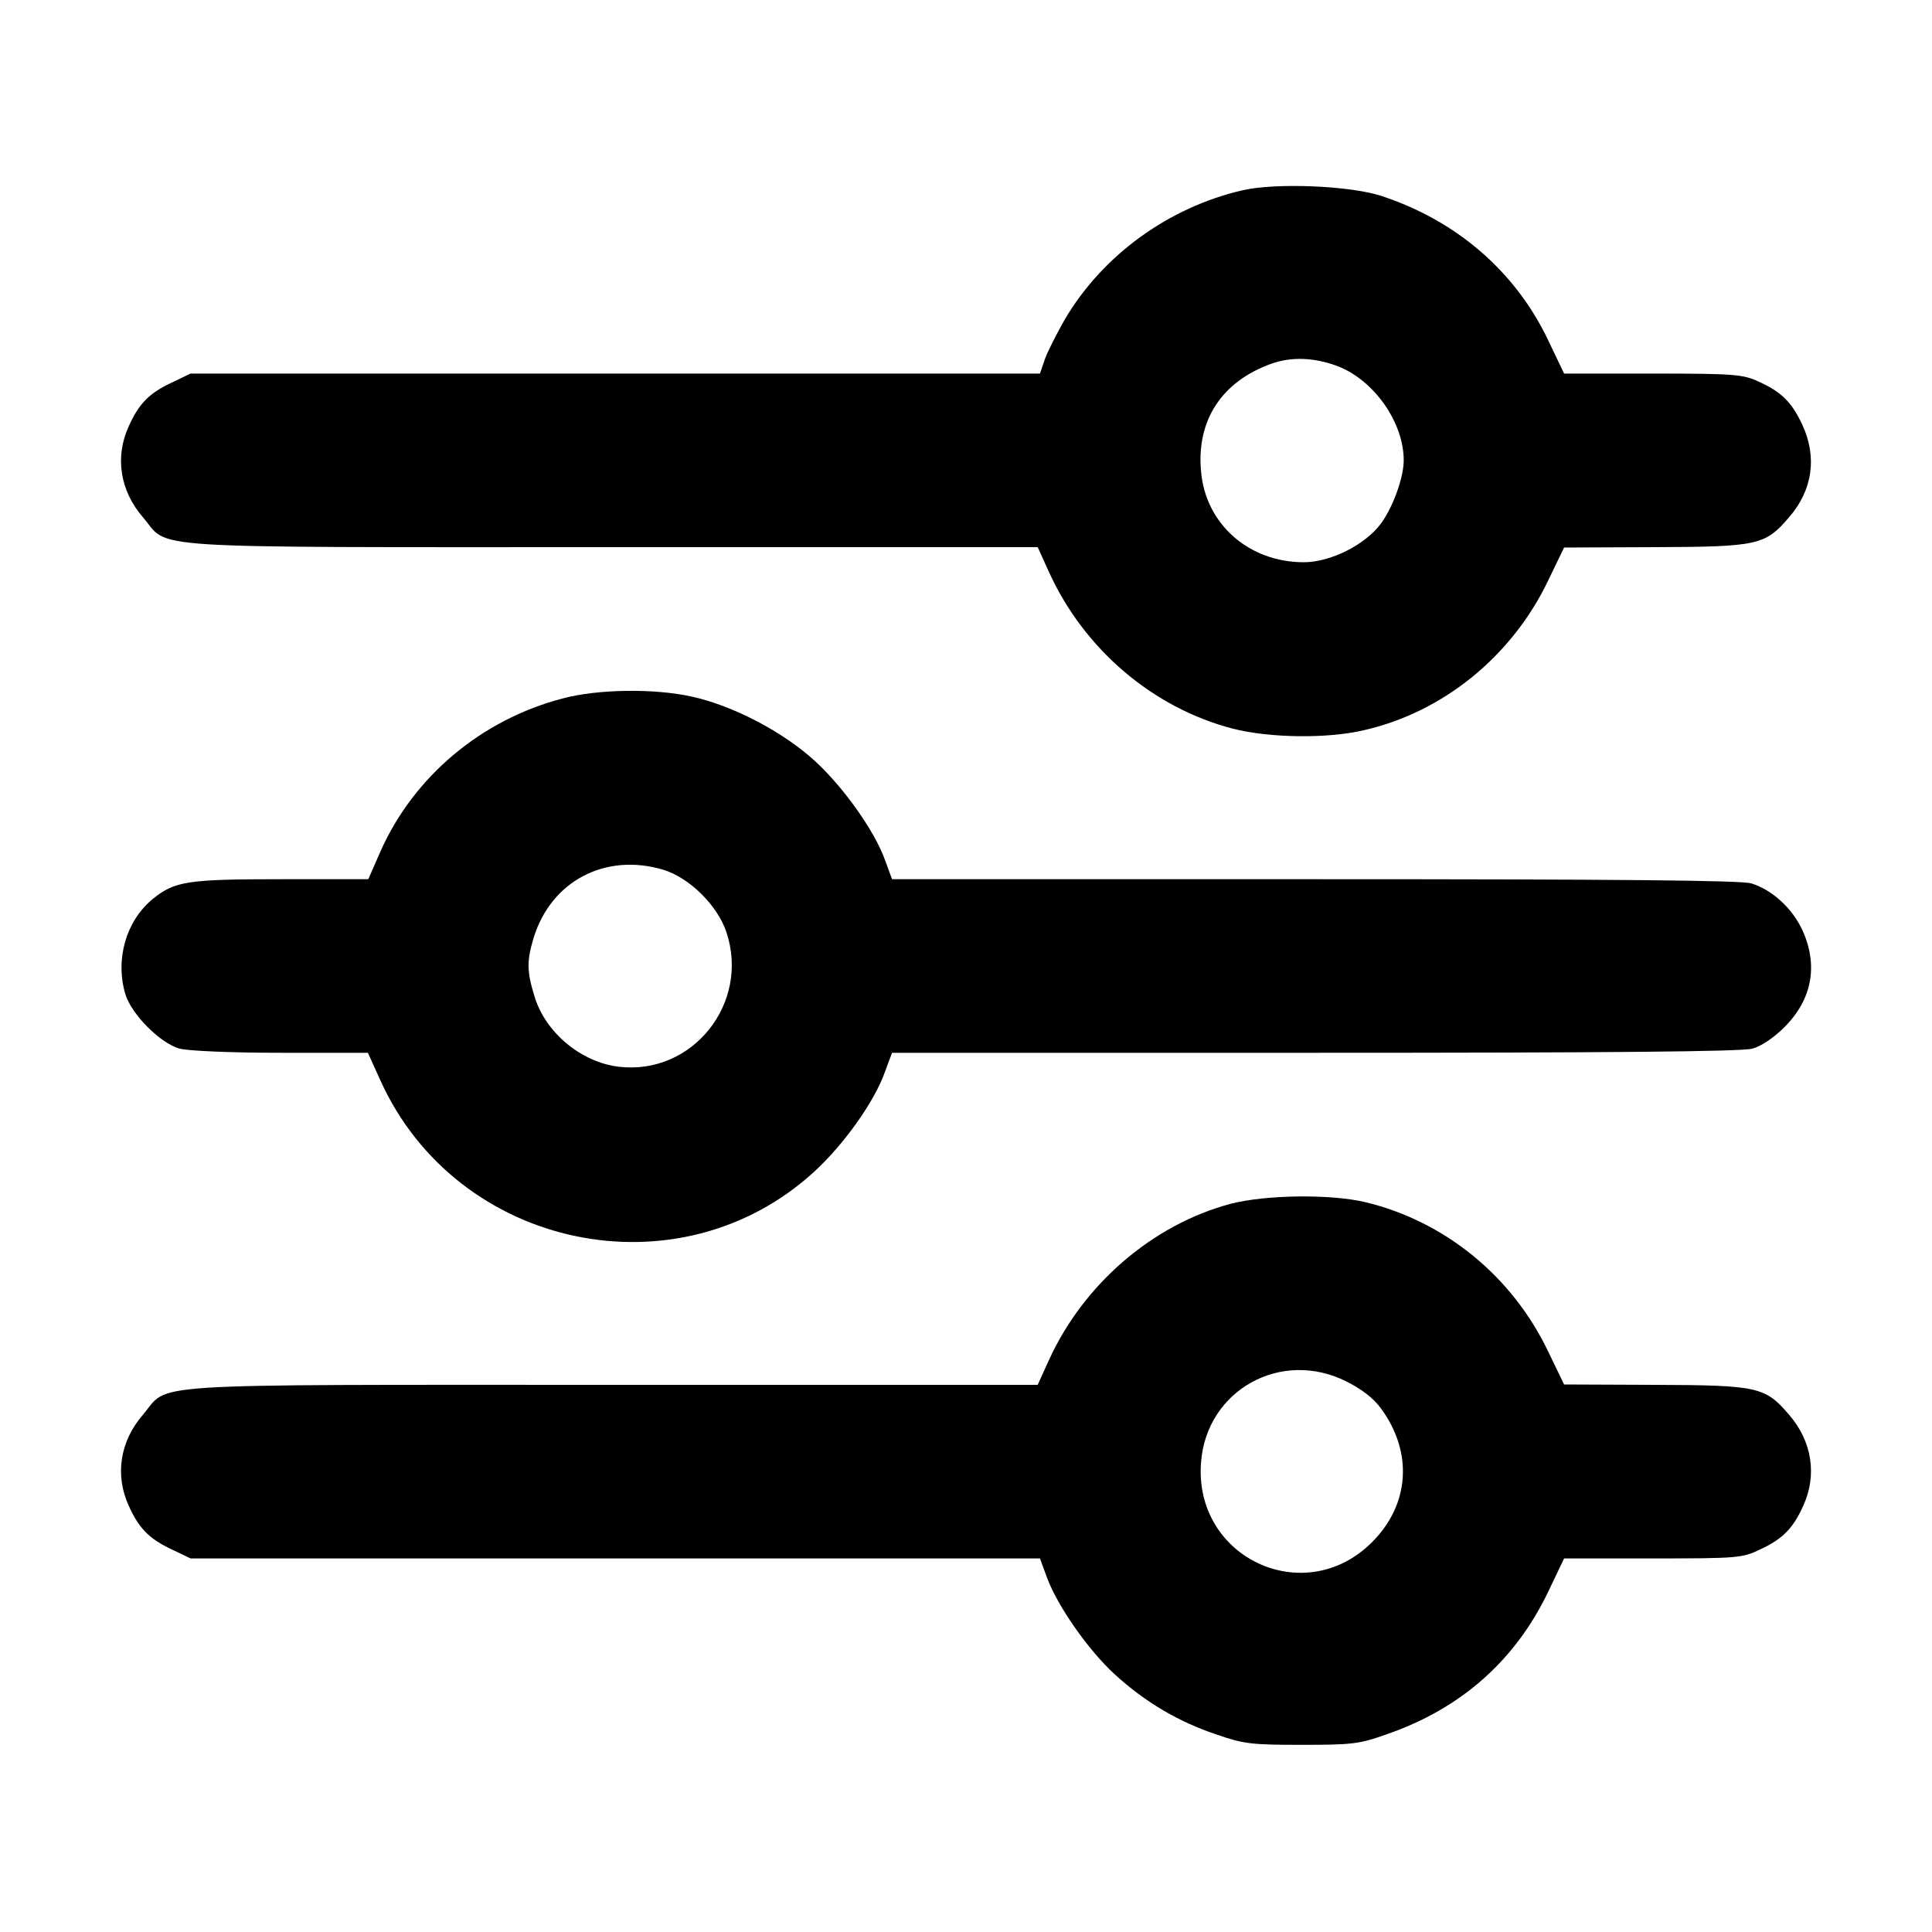 <?xml version="1.0" standalone="no"?>
<!DOCTYPE svg PUBLIC "-//W3C//DTD SVG 20010904//EN"
 "http://www.w3.org/TR/2001/REC-SVG-20010904/DTD/svg10.dtd">
<svg version="1.0" xmlns="http://www.w3.org/2000/svg"
 width="512pt" height="512pt" viewBox="0 0 512 512"
 preserveAspectRatio="xMidYMid meet">

<g transform="translate(0,512) scale(0.1,-0.1)"
fill="#000000" stroke="none">
<path d="M3294 4616 c-197 -45 -373 -173 -473 -344 -21 -37 -45 -84 -52 -104
l-13 -38 -1126 0 -1125 0 -50 -24 c-60 -28 -87 -56 -114 -116 -37 -81 -23
-171 38 -241 72 -85 -28 -79 1243 -79 l1128 0 29 -64 c93 -206 276 -362 488
-417 98 -25 251 -27 348 -4 210 48 392 196 488 397 l42 87 240 1 c273 1 293 5
356 79 63 72 75 161 35 246 -28 60 -56 87 -116 114 -41 19 -65 21 -280 21
l-235 0 -42 88 c-87 183 -244 318 -443 383 -84 27 -277 35 -366 15z m250 -466
c97 -37 176 -149 176 -250 0 -45 -28 -123 -60 -167 -42 -57 -134 -103 -205
-103 -145 0 -260 101 -272 240 -13 136 55 239 186 286 53 19 113 17 175 -6z"/>
<path d="M1491 3269 c-215 -56 -395 -207 -483 -406 l-32 -73 -229 0 c-251 0
-284 -5 -343 -53 -70 -58 -99 -159 -72 -251 16 -54 93 -131 144 -145 23 -6
136 -11 269 -11 l230 0 33 -73 c203 -449 793 -572 1152 -240 78 72 158 185
185 262 l19 51 1120 0 c770 0 1133 3 1160 11 23 6 57 29 85 57 74 74 90 165
47 258 -27 58 -80 106 -135 123 -28 8 -348 11 -1158 11 l-1119 0 -18 49 c-27
77 -109 193 -186 264 -84 77 -217 147 -327 171 -99 22 -249 20 -342 -5z m267
-454 c69 -21 143 -94 167 -165 63 -189 -90 -380 -285 -357 -101 12 -196 92
-224 188 -20 65 -20 93 -2 153 46 151 190 227 344 181z"/>
<path d="M3262 1930 c-207 -55 -391 -213 -483 -416 l-29 -64 -1128 0 c-1271 0
-1171 6 -1243 -79 -61 -70 -75 -160 -38 -241 27 -60 54 -88 114 -116 l50 -24
1126 0 1125 0 18 -49 c27 -75 109 -193 180 -258 81 -74 169 -126 271 -160 72
-25 94 -27 225 -27 133 0 152 2 225 28 197 68 341 196 428 378 l42 88 235 0
c226 0 237 1 285 24 60 28 87 56 114 116 37 81 23 171 -38 241 -63 74 -83 78
-356 79 l-240 1 -42 87 c-95 199 -273 345 -484 396 -92 22 -263 20 -357 -4z
m306 -471 c40 -20 72 -44 92 -72 85 -116 76 -254 -24 -354 -179 -179 -474 -41
-453 213 15 190 212 300 385 213z"/>
</g>
</svg>
